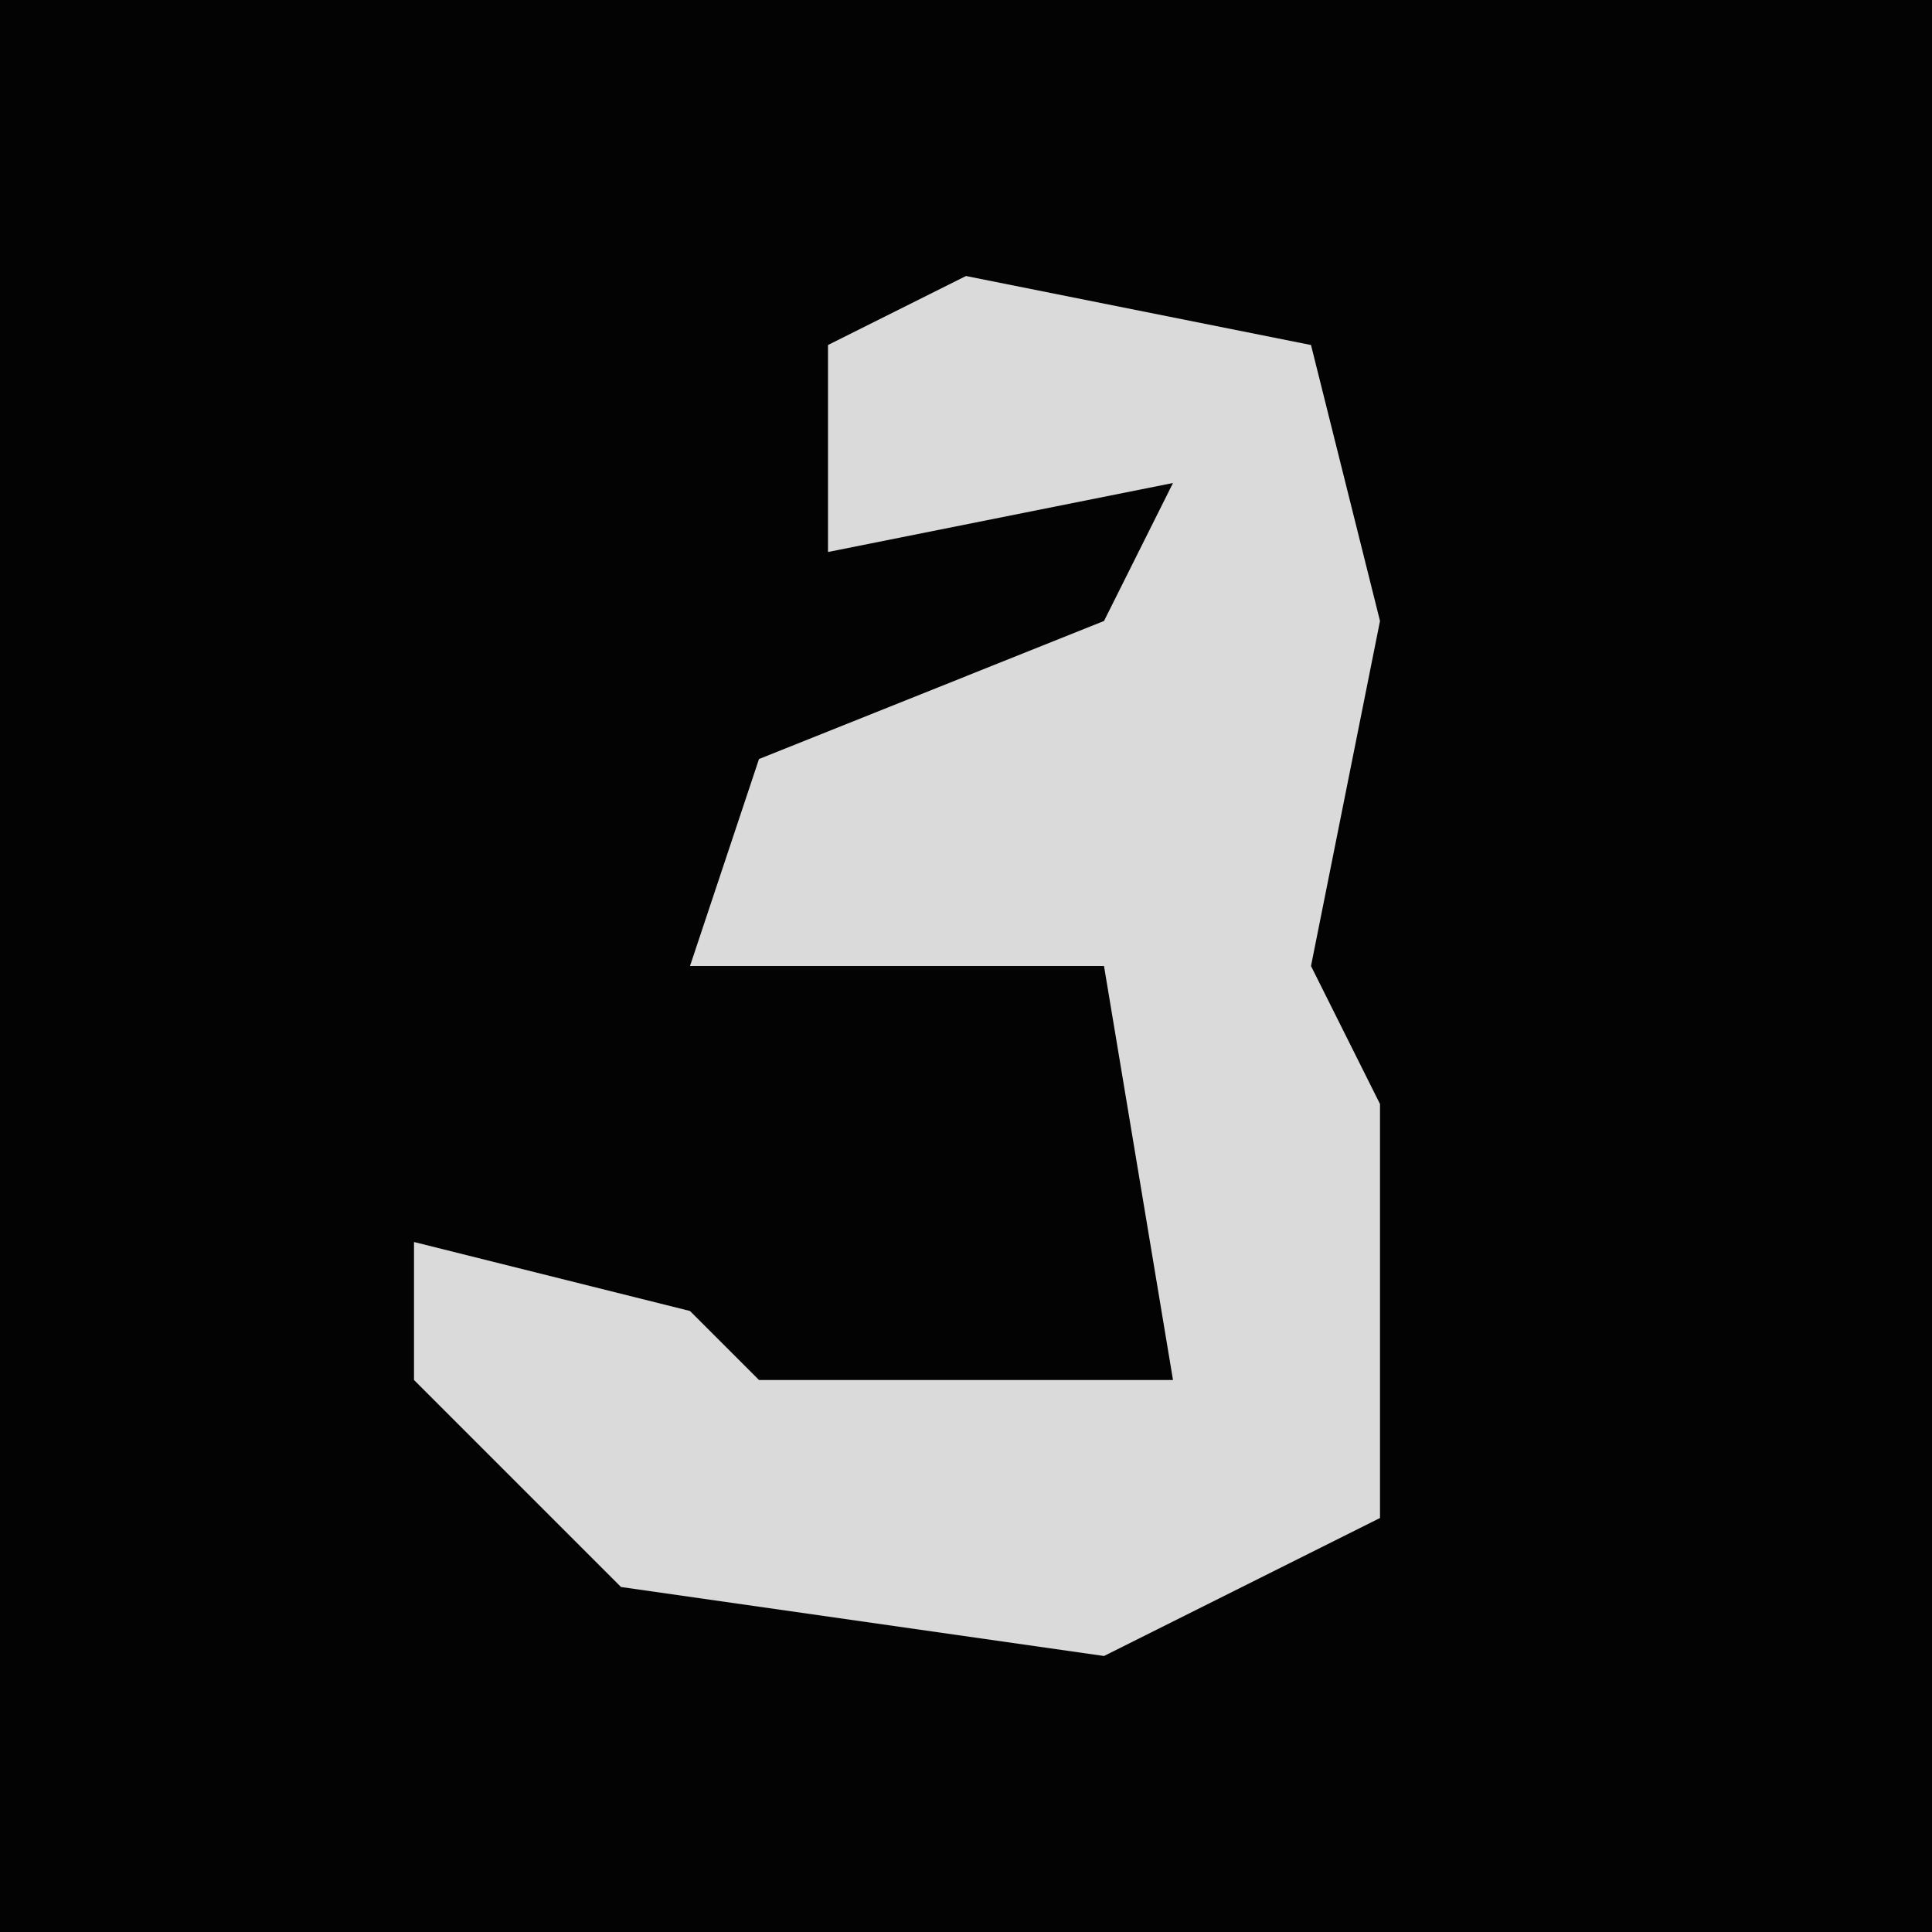 <?xml version="1.0" encoding="UTF-8"?>
<svg version="1.1" xmlns="http://www.w3.org/2000/svg" width="28" height="28">
<path d="M0,0 L28,0 L28,28 L0,28 Z " fill="#030303" transform="translate(0,0)"/>
<path d="M0,0 L5,1 L6,5 L5,10 L6,12 L6,18 L2,20 L-5,19 L-8,16 L-8,14 L-4,15 L-3,16 L3,16 L2,10 L-4,10 L-3,7 L2,5 L3,3 L-2,4 L-2,1 Z " fill="#DADADA" transform="translate(14,4)"/>
</svg>
